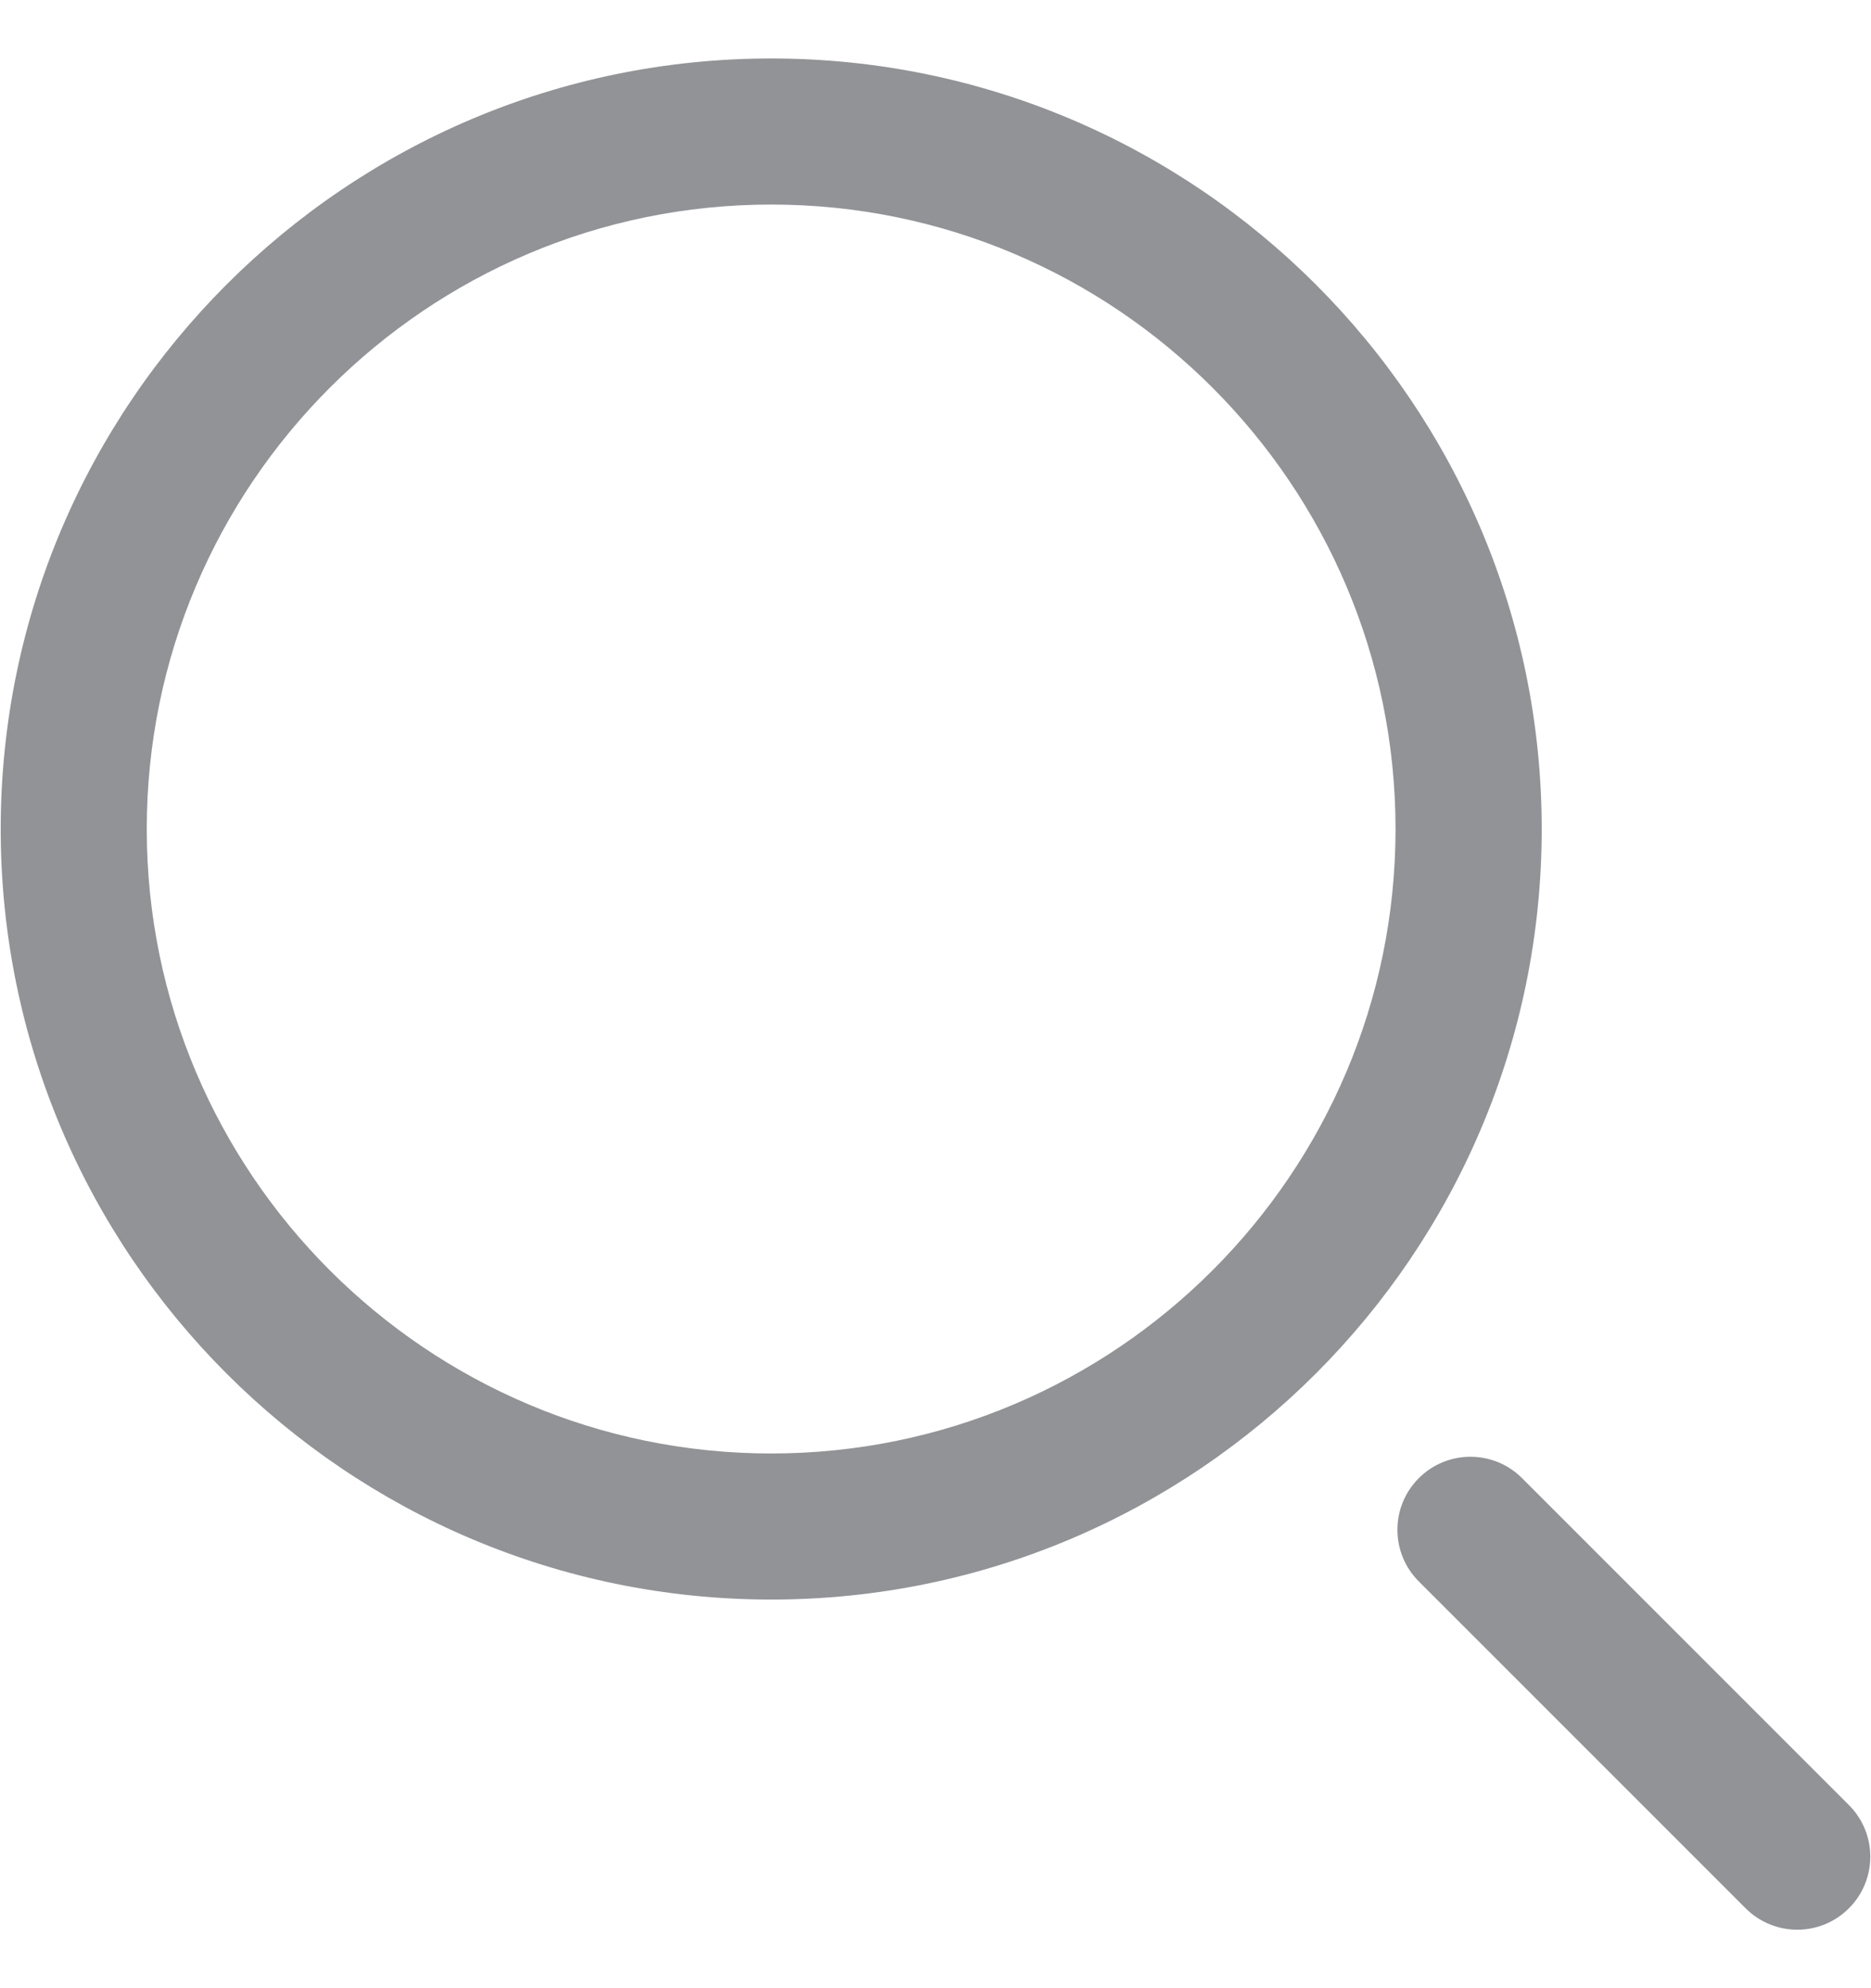 <svg width="16" height="17" viewBox="0 0 16 17" fill="none" xmlns="http://www.w3.org/2000/svg">
<path d="M6.595 13.677C2.962 13.677 0.006 10.722 0.006 7.089C0.006 3.456 2.962 0.5 6.595 0.5C10.228 0.5 13.184 3.456 13.184 7.089C13.184 10.722 10.228 13.677 6.595 13.677ZM6.595 1.749C3.651 1.749 1.255 4.144 1.255 7.089C1.255 10.033 3.651 12.428 6.595 12.428C9.539 12.428 11.934 10.033 11.934 7.089C11.934 4.144 9.539 1.749 6.595 1.749ZM15.811 16.317C16.055 16.073 16.055 15.678 15.811 15.434L13.016 12.639C12.772 12.395 12.377 12.395 12.133 12.639C11.889 12.883 11.889 13.278 12.133 13.522L14.928 16.317C15.05 16.439 15.21 16.5 15.369 16.5C15.529 16.5 15.689 16.439 15.811 16.317Z" fill="#919397"/>
</svg>
